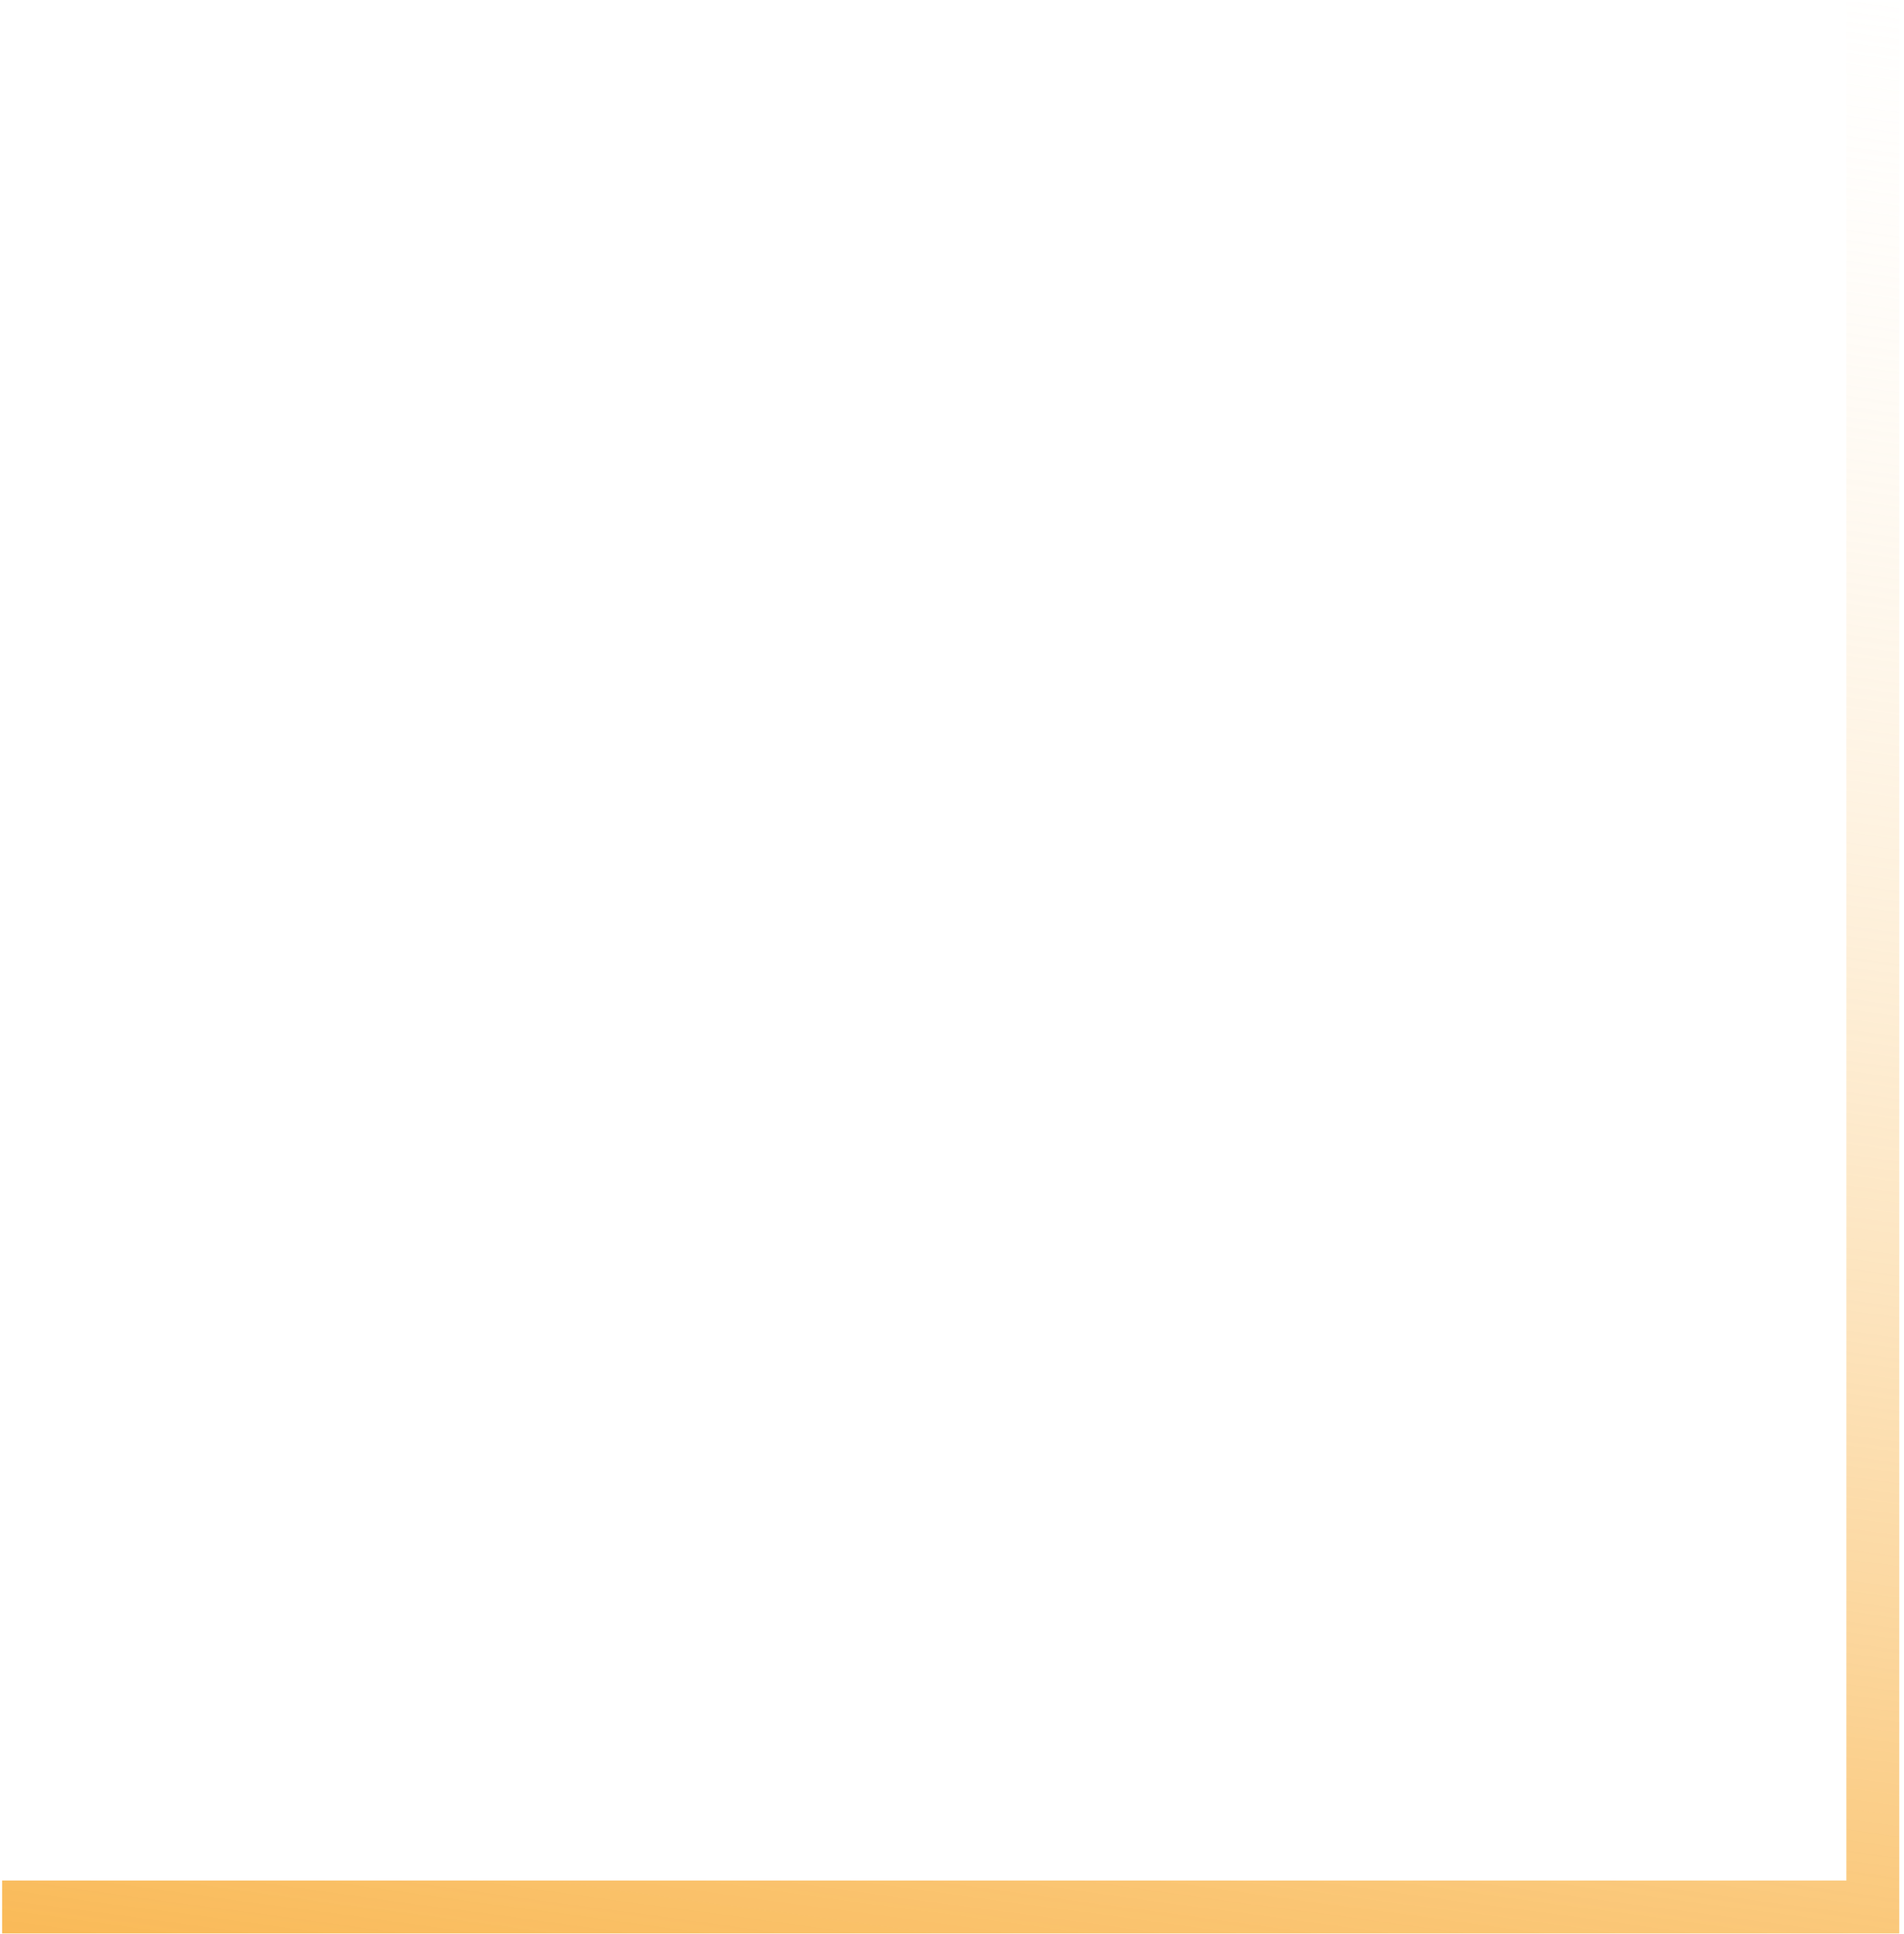 <svg width="324" height="329" viewBox="0 0 324 329" fill="none" xmlns="http://www.w3.org/2000/svg">
<path d="M318.694 0.355L318.694 125.901L318.694 324.456L0.359 324.456" stroke="url(#paint0_linear_248_661)" stroke-width="9"/>
<defs>
<linearGradient id="paint0_linear_248_661" x1="-120.474" y1="358.755" x2="-59.955" y2="-83.727" gradientUnits="userSpaceOnUse">
<stop stop-color="#F8A92F"/>
<stop offset="1" stop-color="white" stop-opacity="0"/>
</linearGradient>
</defs>
</svg>

